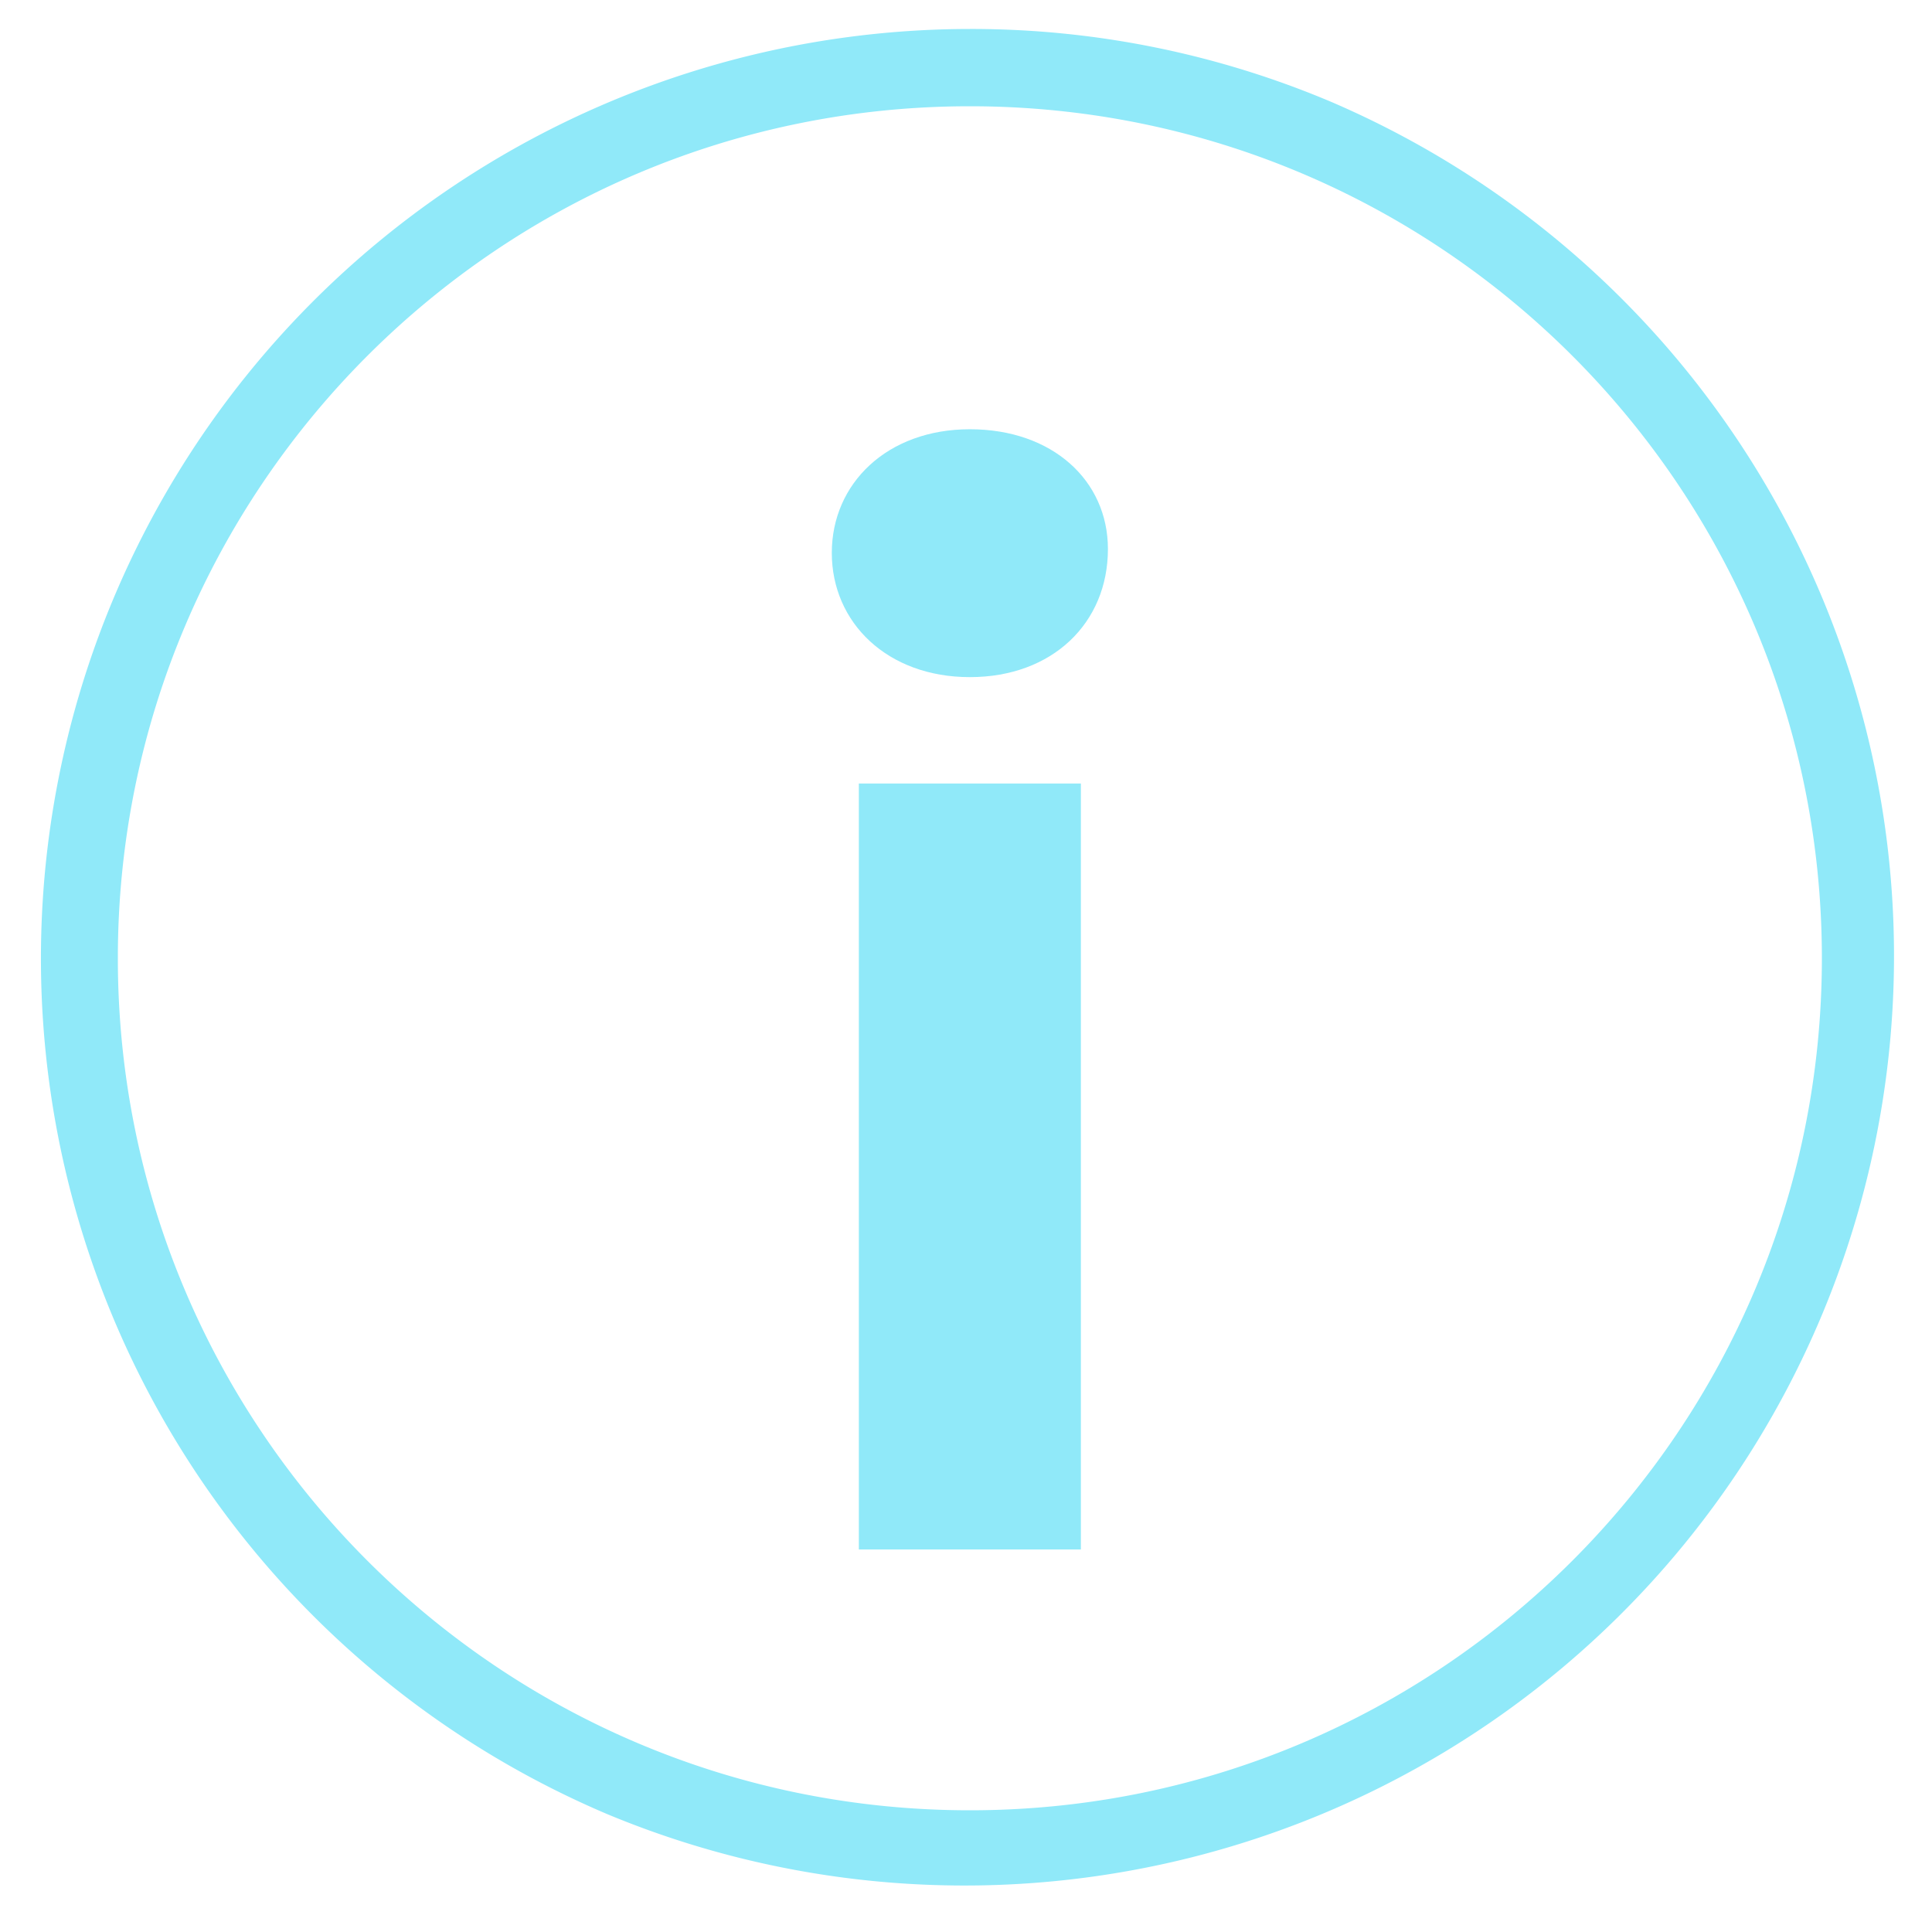 <svg id="Layer_2" data-name="Layer 2" xmlns="http://www.w3.org/2000/svg" viewBox="0 0 500 500"><defs><style>.cls-1{fill:#90e9f9;}</style></defs><path class="cls-1" d="M251,27.5c121.78,0,220.5,98.72,220.5,220.5S372.78,468.5,251,468.5,30.5,369.78,30.5,248,129.22,27.5,251,27.5m0-20a240.56,240.56,0,0,0-93.62,462.09A240.56,240.56,0,0,0,344.62,26.41,238.94,238.94,0,0,0,251,7.5Z"/><path class="cls-1" d="M215.27,143.09c0-18,14.36-32,35.73-32s35.73,13.27,35.73,31c0,19.15-14.37,33.15-35.73,33.15S215.27,161.14,215.27,143.09Zm7,59.68h57.46V401H222.27Z"/></svg>